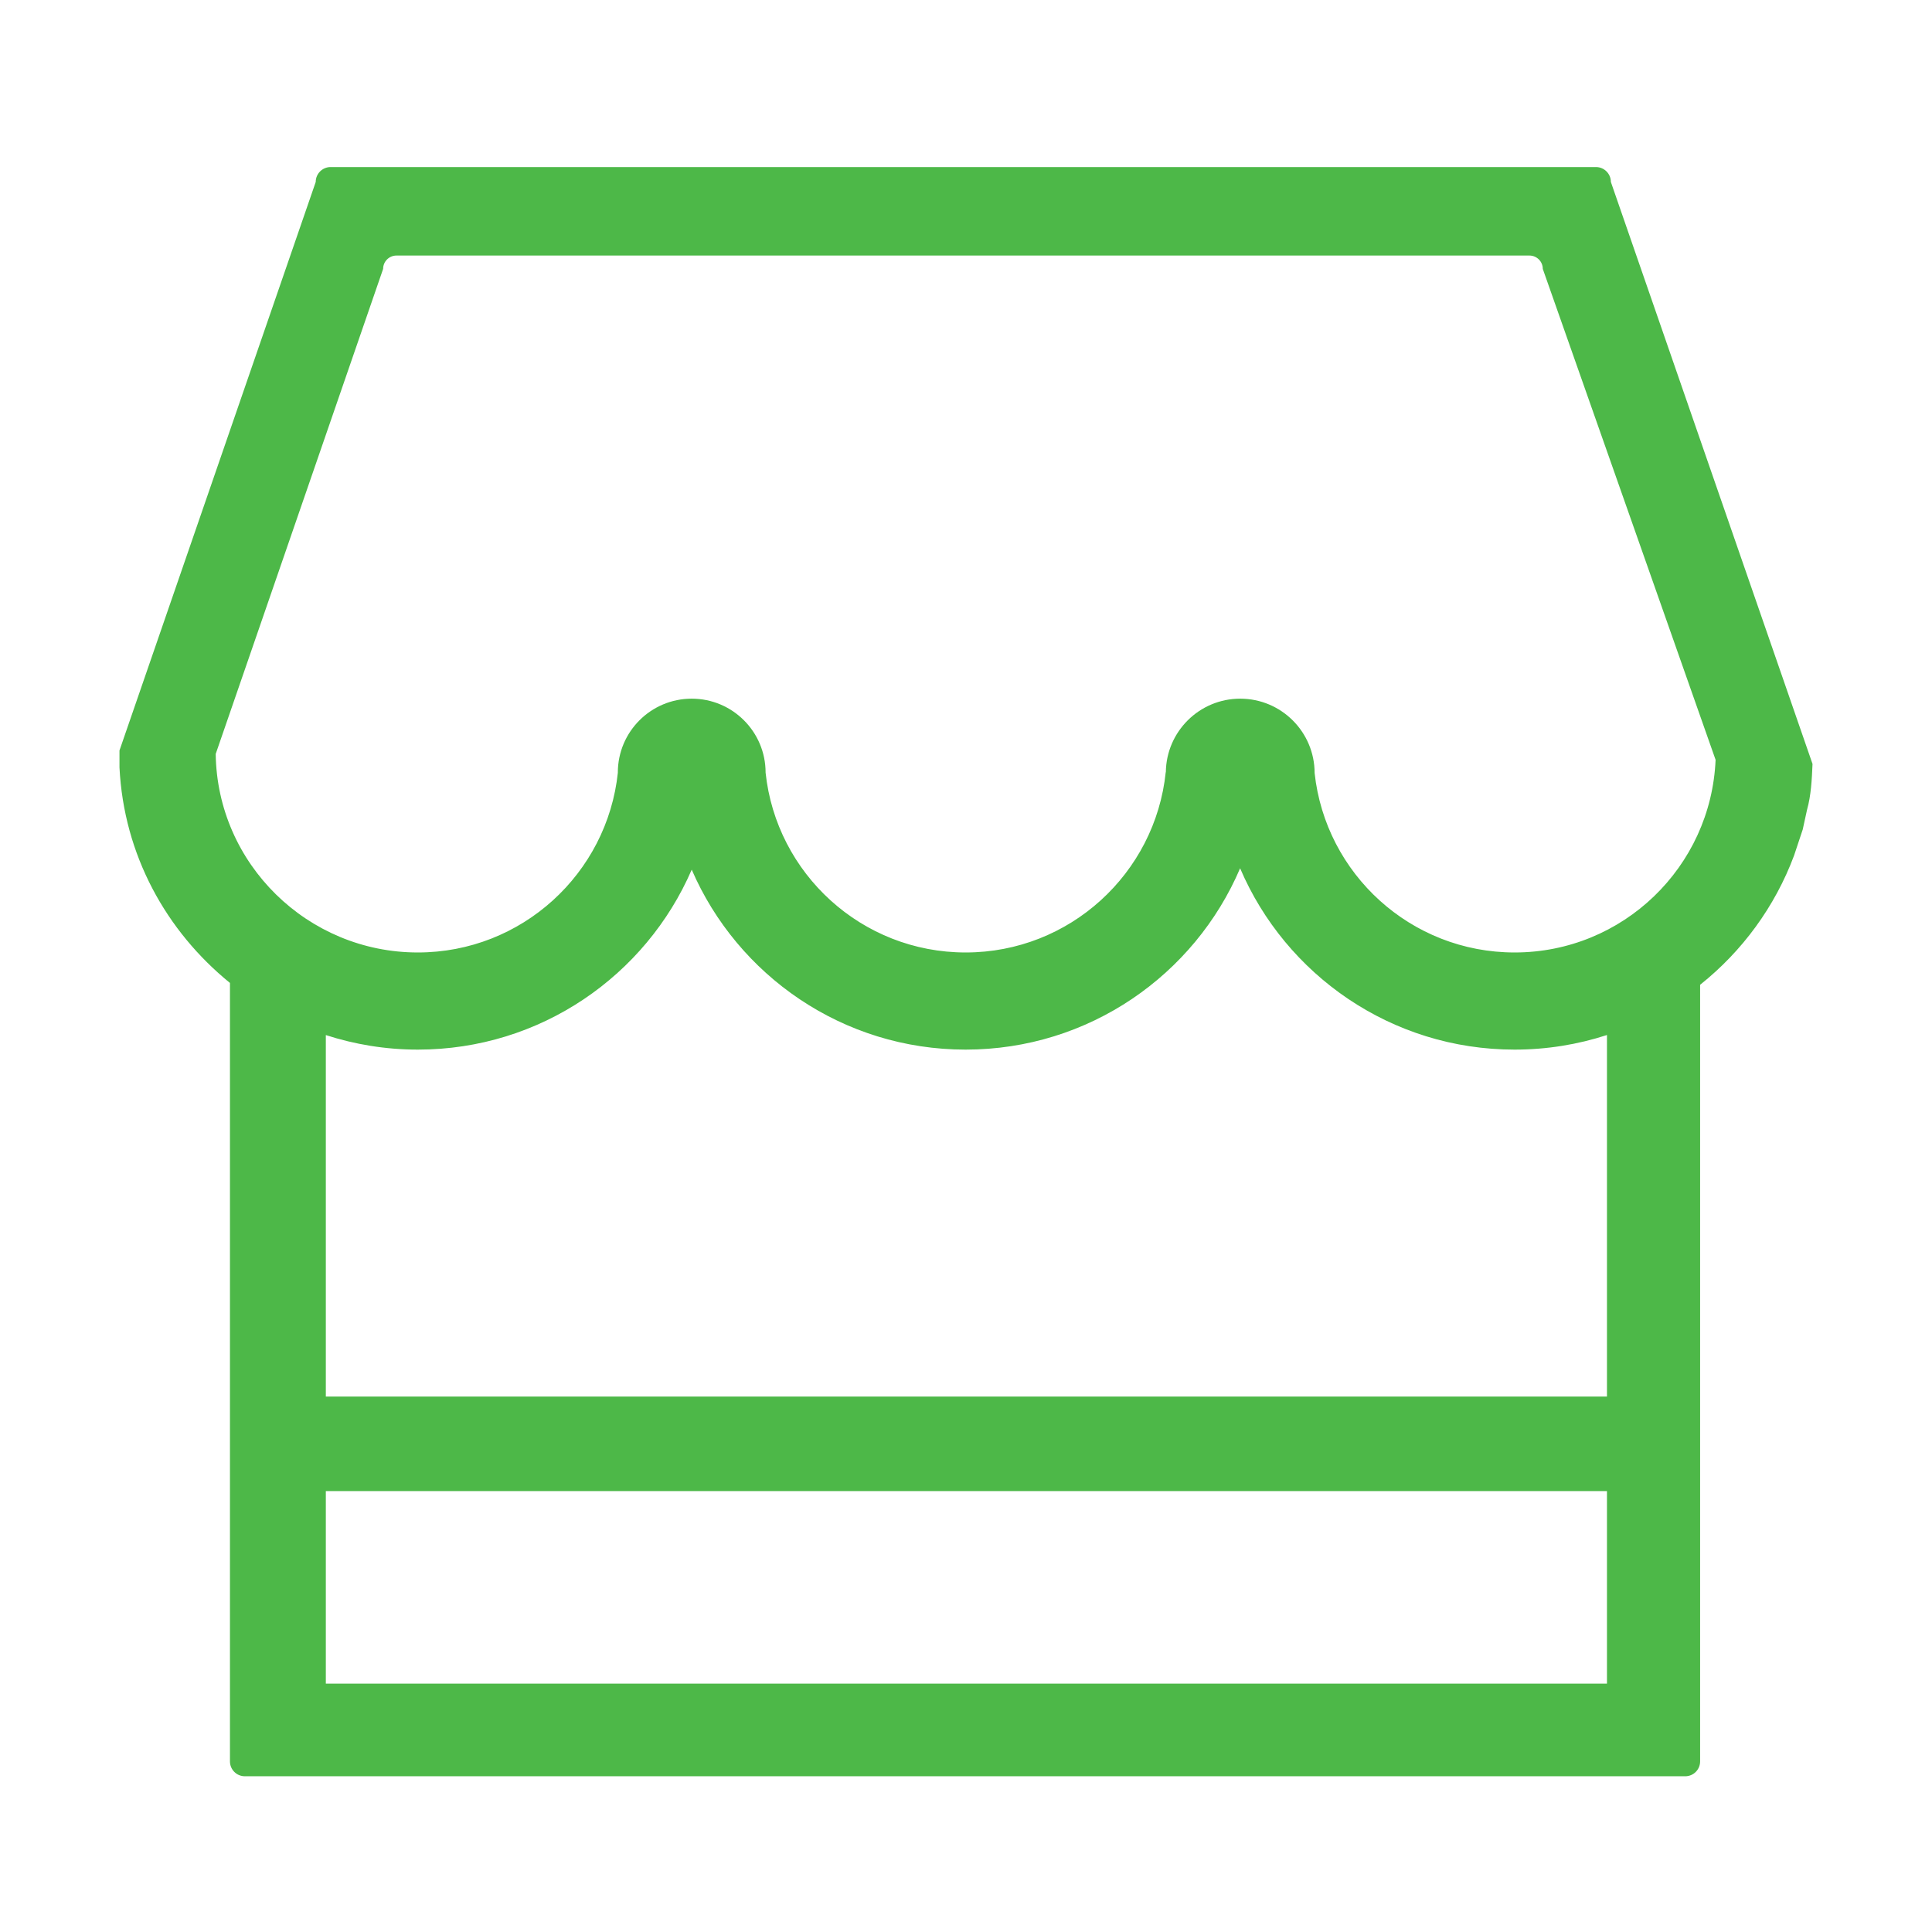 <?xml version="1.0" encoding="utf-8"?>
<!-- Generator: Adobe Illustrator 16.0.0, SVG Export Plug-In . SVG Version: 6.00 Build 0)  -->
<!DOCTYPE svg PUBLIC "-//W3C//DTD SVG 1.1//EN" "http://www.w3.org/Graphics/SVG/1.1/DTD/svg11.dtd">
<svg version="1.1" id="Layer_1" xmlns="http://www.w3.org/2000/svg" xmlns:xlink="http://www.w3.org/1999/xlink" x="0px" y="0px"
	 width="512px" height="512px" viewBox="0 0 512 512" enable-background="new 0 0 512 512" xml:space="preserve">
<path fill="#4DB848" d="M426.896,48.215c0-2.178-1.766-3.944-3.944-3.944H87.614c-2.178,0-3.944,1.766-3.944,3.944L31.663,198.888
	v3.75v0.722c1.136,23.195,12.378,43.4,29.279,57.129v206.297c0,2.179,1.766,3.944,3.944,3.944h381.719
	c2.179,0,3.944-1.766,3.944-3.944v-205.81c11.134-8.868,19.827-20.67,24.895-34.25l2.297-6.901l1.144-5.241
	c1.06-3.746,1.276-7.997,1.451-12.13 M86.349,446.174v-51.025h339.515v51.025H86.349z M425.865,370.103H86.349v-95.799
	c7.68,2.488,15.866,3.854,24.376,3.854c32.52,0,60.443-19.633,72.588-47.69c12.145,28.058,40.068,47.69,72.587,47.69
	c32.66,0,60.683-19.804,72.742-48.055c12.061,28.251,40.082,48.055,72.743,48.055c8.546,0,16.772-1.36,24.479-3.869V370.103z
	 M401.387,252.415c-27.503,0-50.117-20.824-53-47.561c-0.012-10.881-8.836-19.699-19.72-19.699c-10.81,0-19.578,8.701-19.708,19.48
	h-0.028c-2.782,26.843-25.45,47.78-53.028,47.78c-27.544,0-50.188-20.886-53.016-47.681h0.003c0-10.813-8.767-19.579-19.579-19.579
	c-10.813,0-19.579,8.766-19.579,19.579h0.01c-2.827,26.795-25.471,47.681-53.016,47.681c-29.213,0-53.171-23.49-53.562-52.611l0,0
	l44.37-128.549c0-1.95,1.582-3.532,3.532-3.532h300.255c1.95,0,3.531,1.582,3.531,3.532l45.797,130.106
	C453.448,229.756,430.077,252.415,401.387,252.415z"/>
</svg>
